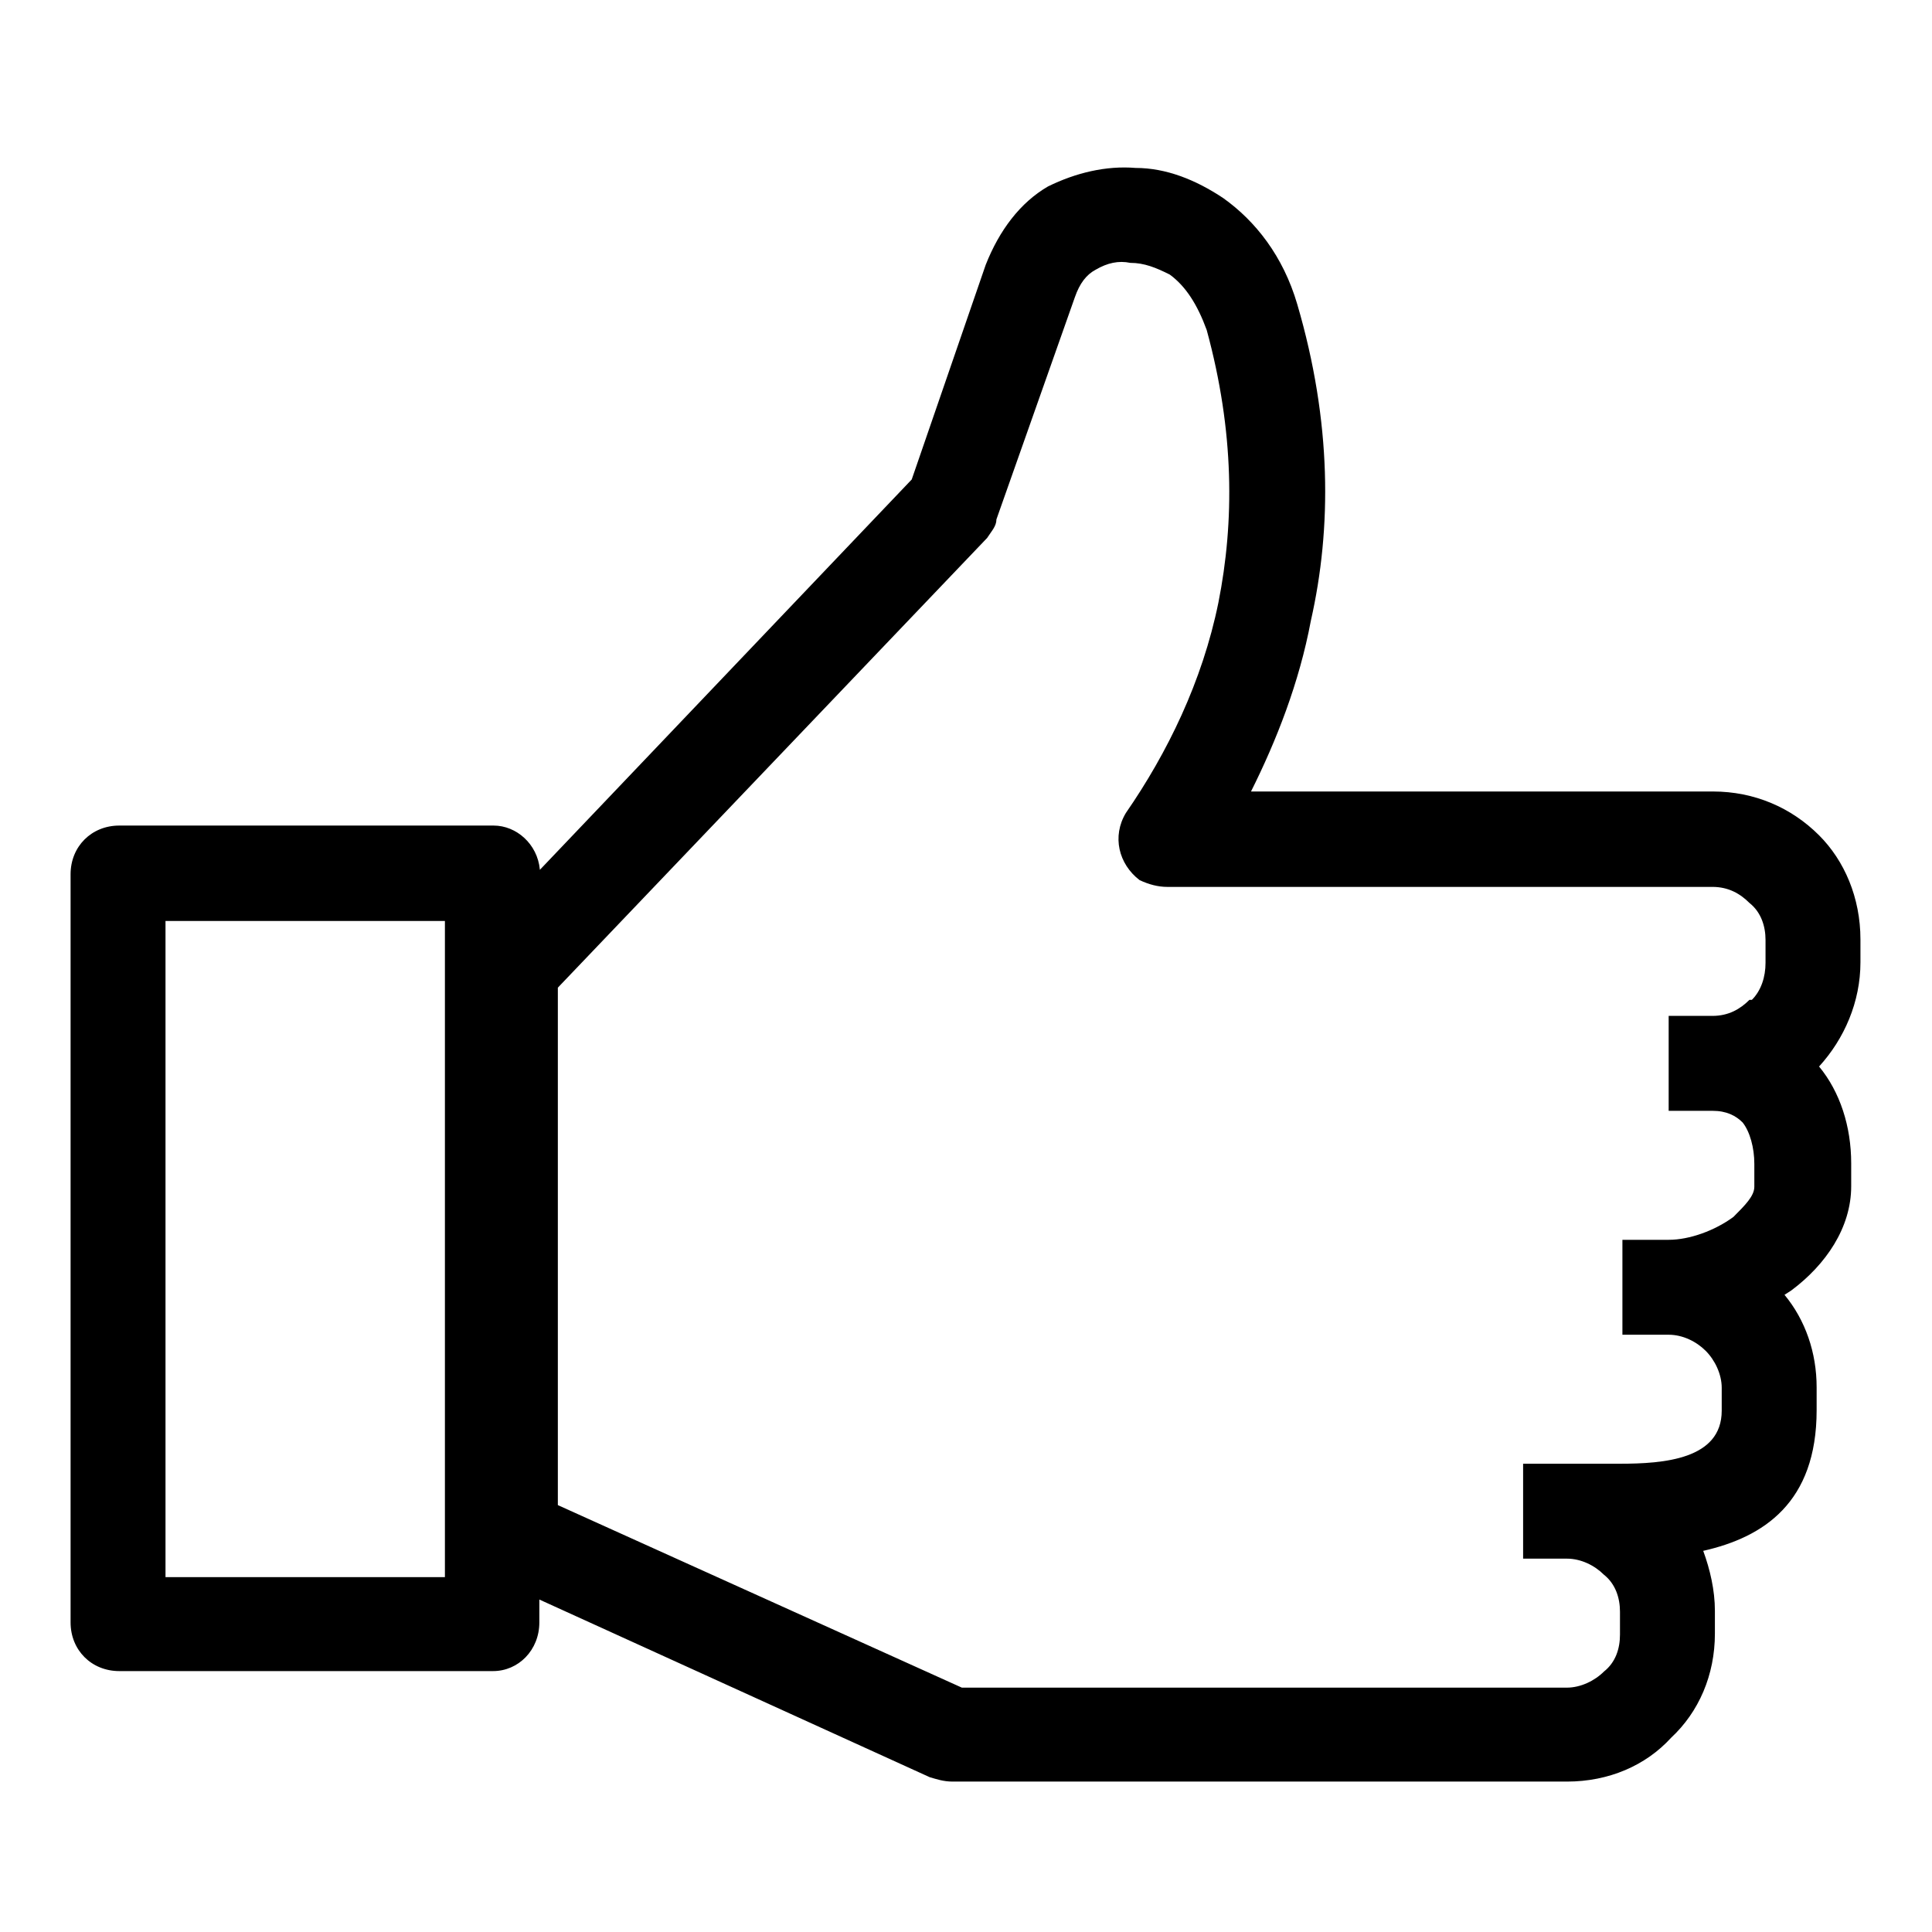 <?xml version="1.0" encoding="UTF-8"?>
<svg id="Layer_1" data-name="Layer 1" xmlns="http://www.w3.org/2000/svg" viewBox="0 0 39.69 39.69">
  <path d="M9.14,18.92H3.4v13.48h5.74v-13.48ZM11.09,17.87l7.64-8.02,1.52-4.41c.28-.71.71-1.28,1.28-1.61.57-.28,1.19-.43,1.8-.38.62,0,1.23.24,1.8.62.66.47,1.23,1.19,1.52,2.18.71,2.42.71,4.6.28,6.5-.24,1.28-.71,2.47-1.23,3.51h9.49c.85,0,1.61.33,2.18.9h0c.52.52.85,1.28.85,2.14v.47c0,.81-.33,1.57-.85,2.14.43.52.66,1.23.66,1.99v.47c0,.85-.52,1.61-1.23,2.14l-.14.09c.43.52.66,1.19.66,1.9v.47c0,1.9-1.09,2.61-2.33,2.89.14.38.24.81.24,1.23v.47c0,.85-.33,1.61-.9,2.14-.52.57-1.28.9-2.14.9h-12.62c-.19,0-.33-.05-.47-.09l-8.02-3.65v.47c0,.57-.43,1-.95,1H2.45c-.57,0-1-.43-1-1v-15.37c0-.57.43-1,1-1h7.69c.47,0,.9.38.95.9h0ZM20.29,11.04l-8.83,9.25v10.63l8.3,3.75h12.43c.28,0,.57-.14.76-.33.24-.19.33-.47.33-.76v-.47c0-.28-.09-.57-.33-.76h0c-.19-.19-.47-.33-.76-.33h-.9v-1.95h1.99c.9,0,2.09-.09,2.09-1.09v-.47c0-.28-.14-.57-.33-.76-.19-.19-.47-.33-.76-.33h-.95v-1.95h.95c.43,0,.95-.19,1.33-.47.24-.24.43-.43.43-.62v-.47c0-.33-.09-.66-.24-.85-.14-.14-.33-.24-.62-.24h-.9v-1.95h.9c.33,0,.57-.14.76-.33h.05c.19-.19.28-.47.28-.76v-.47c0-.28-.09-.57-.33-.76h0c-.19-.19-.43-.33-.76-.33h-11.2c-.19,0-.38-.05-.57-.14-.43-.33-.57-.9-.28-1.38.85-1.23,1.57-2.7,1.9-4.32.33-1.66.33-3.51-.24-5.6-.19-.52-.43-.9-.76-1.14-.28-.14-.52-.24-.81-.24-.24-.05-.47,0-.71.14-.19.1-.33.28-.43.57l-1.61,4.56c0,.14-.1.24-.19.38h0Z"/>
</svg>